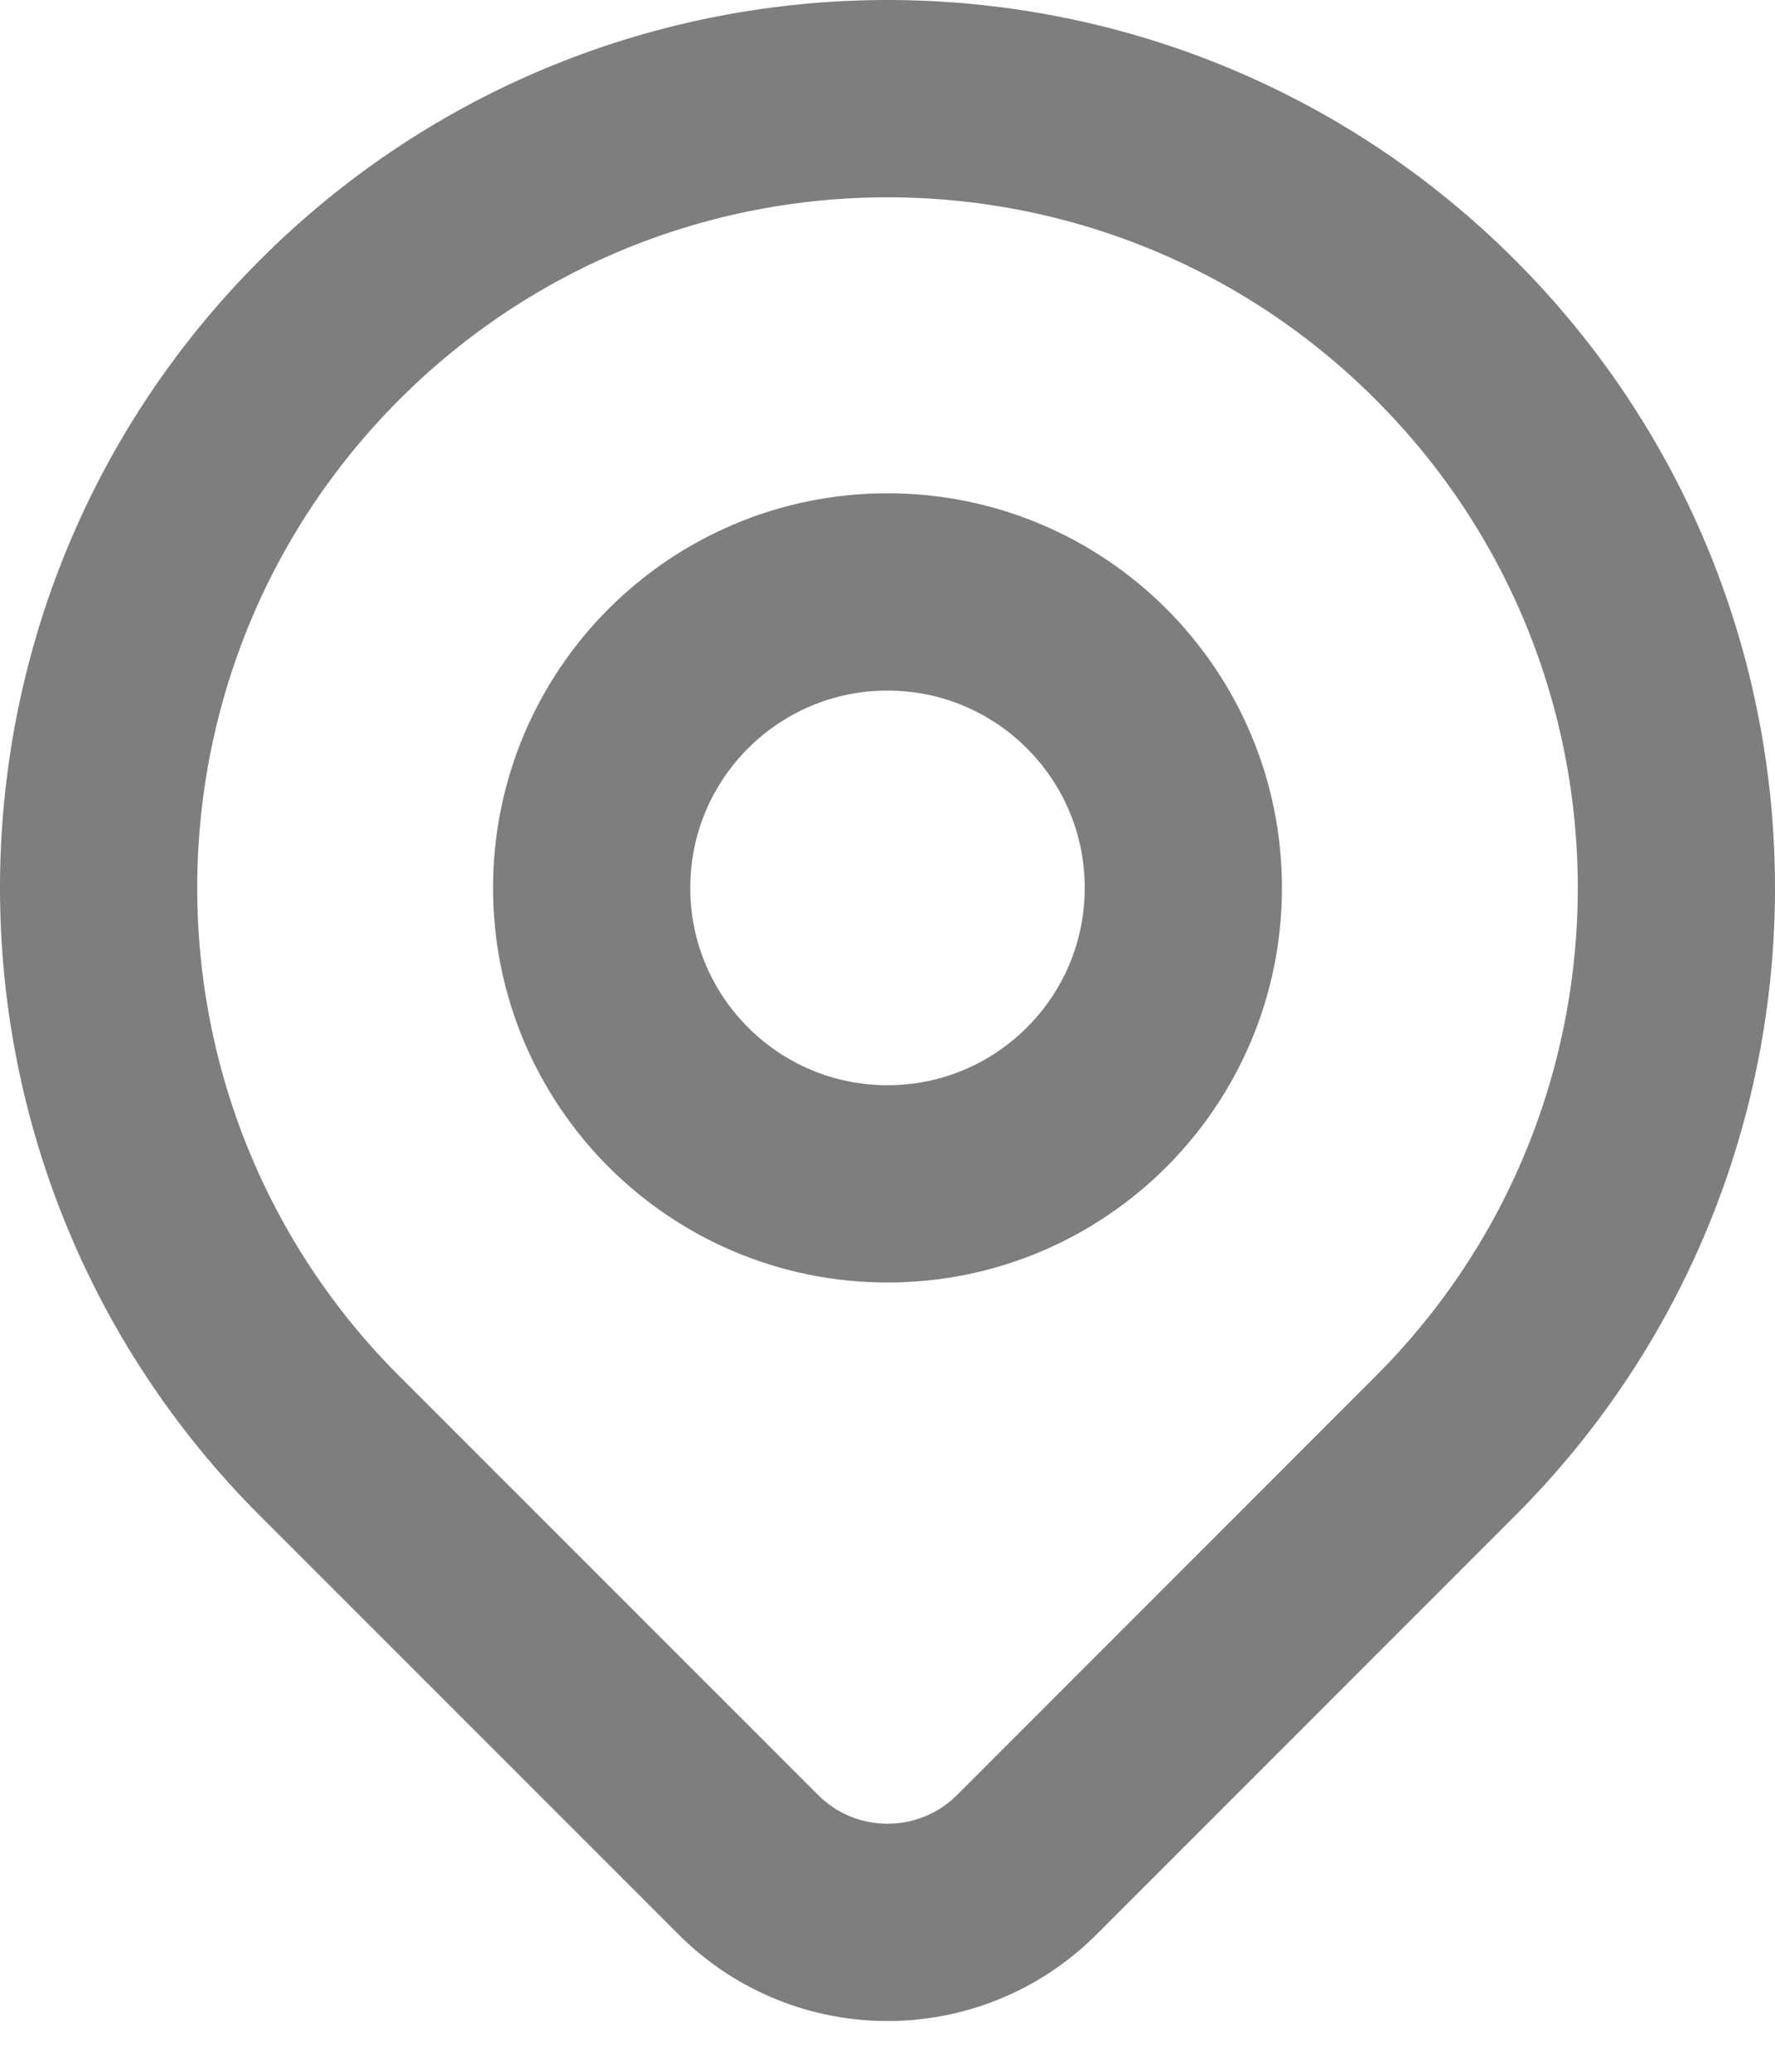 <svg width="18" height="21" viewBox="0 0 18 21" fill="none" xmlns="http://www.w3.org/2000/svg">
    <path d="M14.657 14.657C13.72 15.594 11.762 17.552 10.414 18.9C9.633 19.681 8.368 19.681 7.587 18.9C6.262 17.576 4.342 15.655 3.343 14.657C0.219 11.533 0.219 6.467 3.343 3.343C6.467 0.219 11.533 0.219 14.657 3.343C17.781 6.467 17.781 11.533 14.657 14.657Z" stroke="#7E7E7E" stroke-width="2" stroke-linecap="round" stroke-linejoin="round"/>
    <path d="M12 9C12 10.657 10.657 12 9 12C7.343 12 6 10.657 6 9C6 7.343 7.343 6 9 6C10.657 6 12 7.343 12 9Z" stroke="#7E7E7E" stroke-width="2" stroke-linecap="round" stroke-linejoin="round"/>
</svg>
